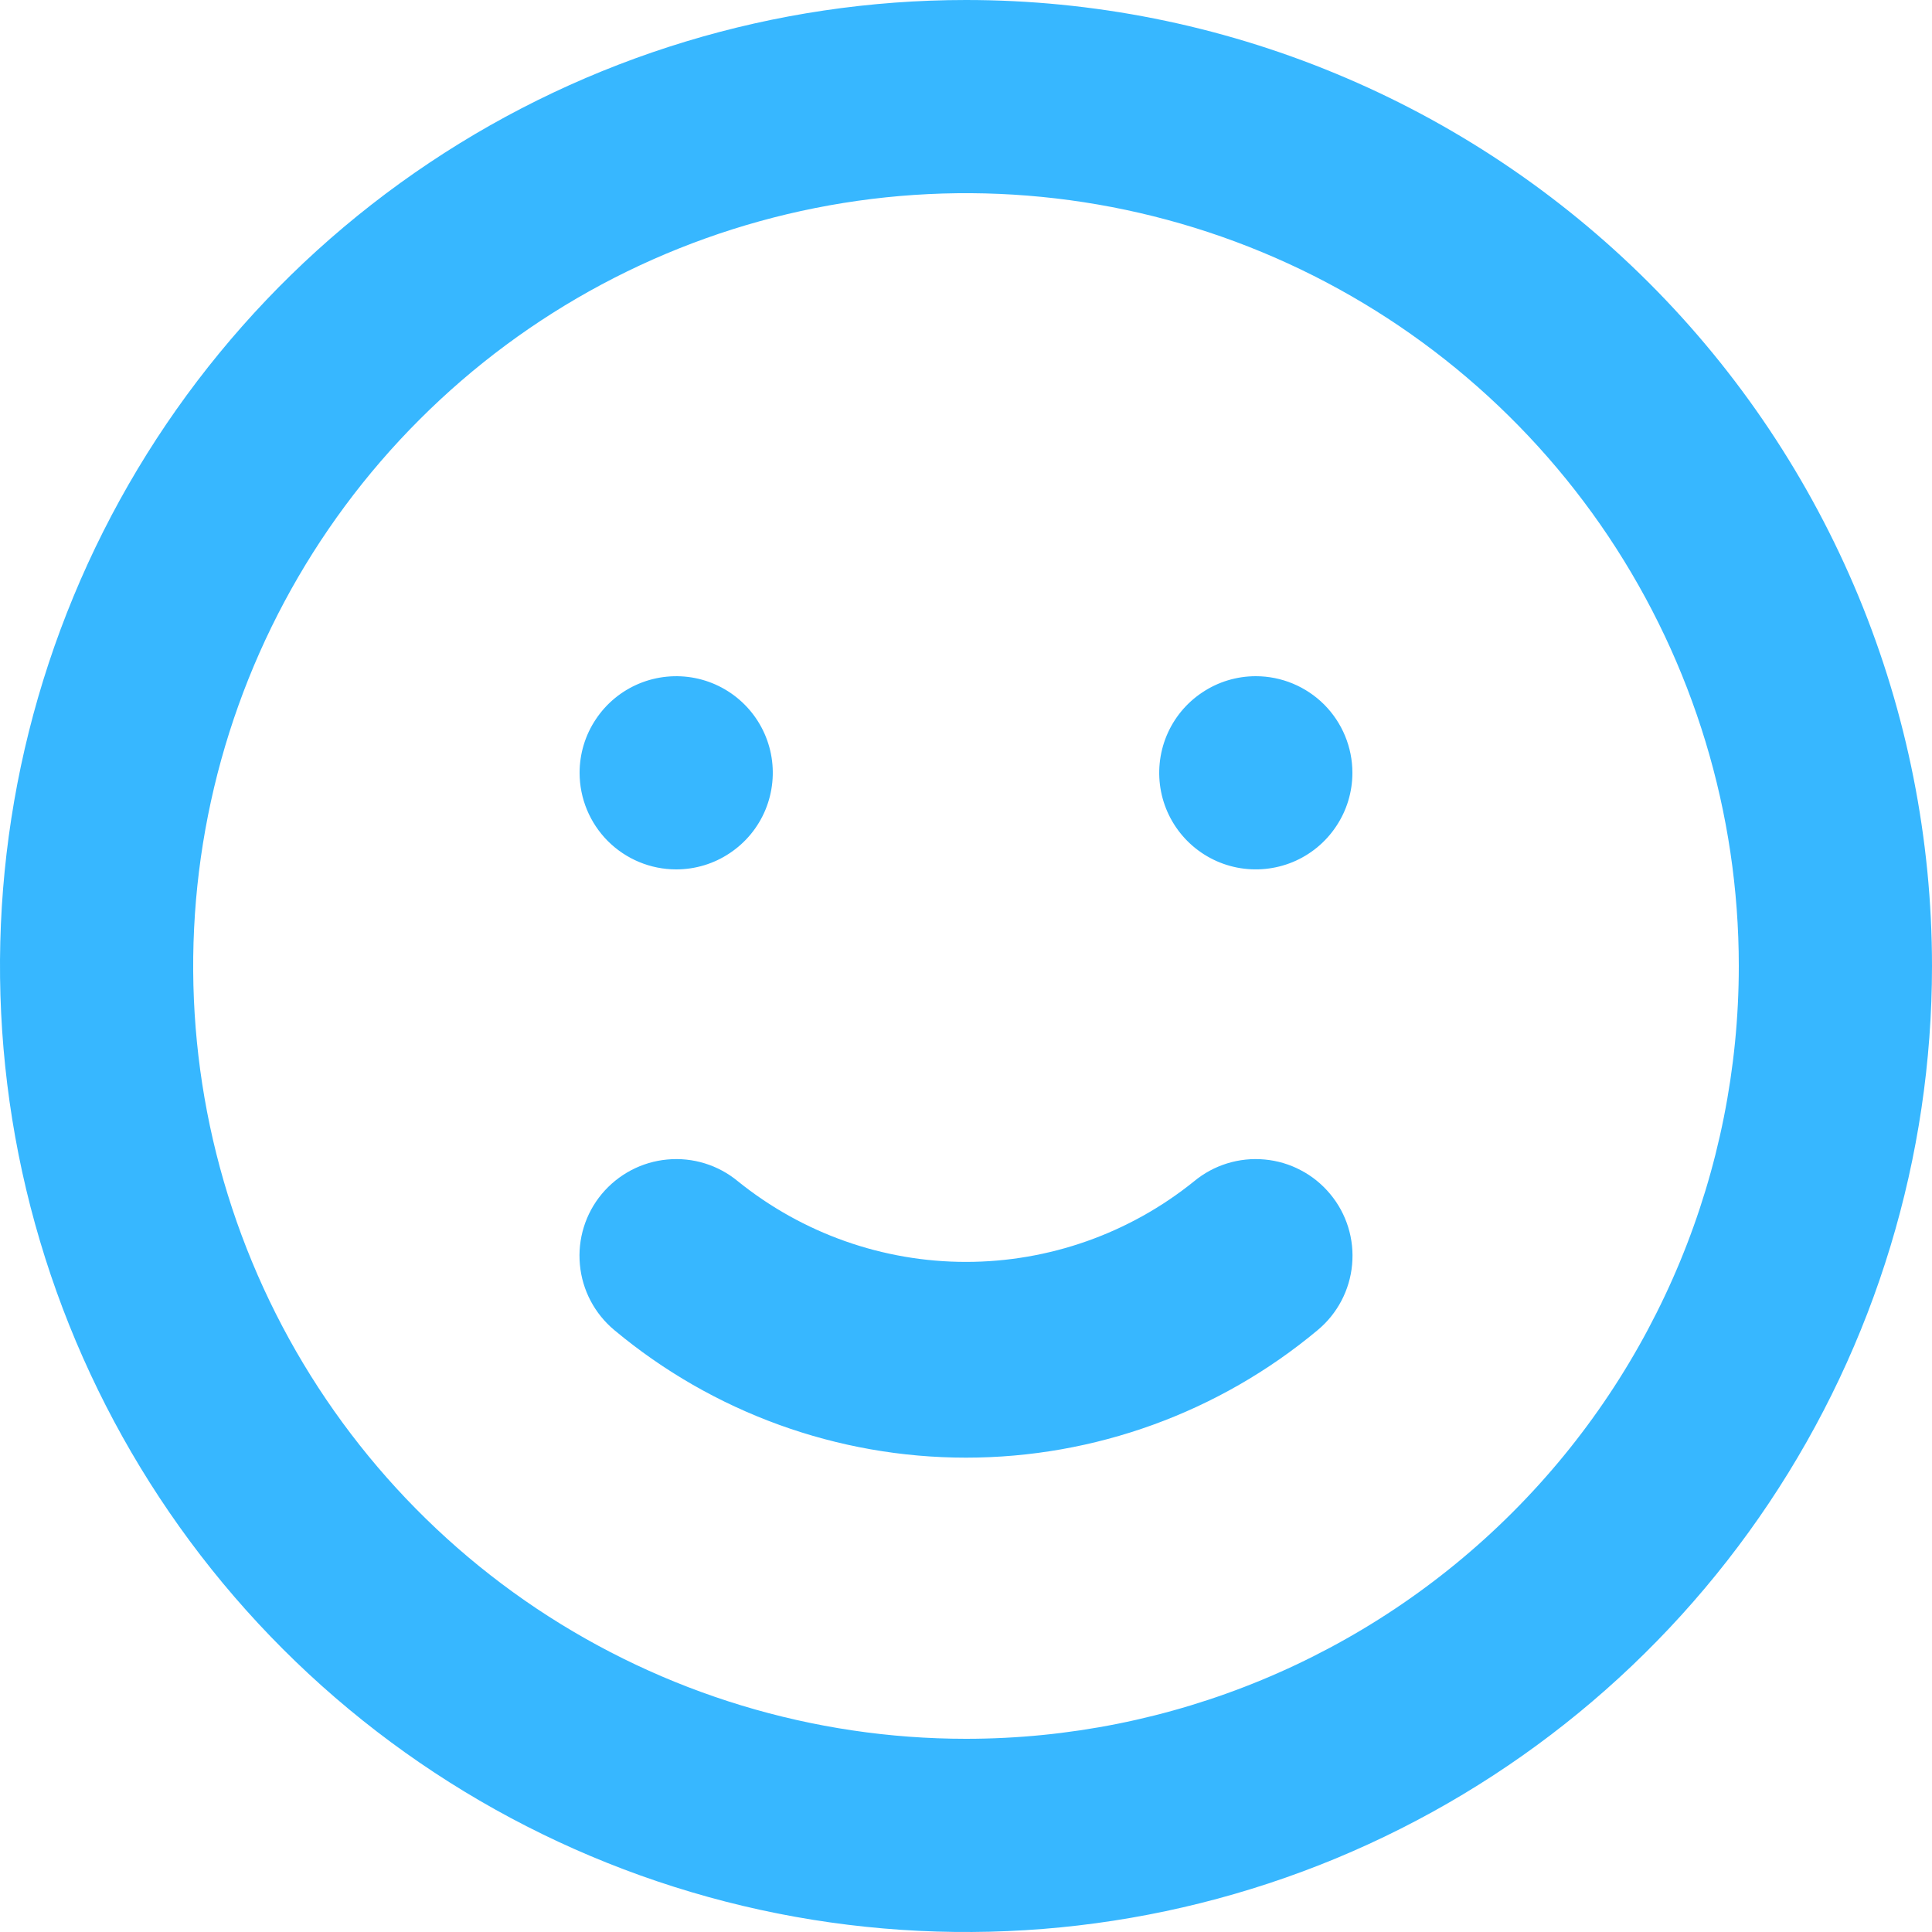<svg width="25" height="25" viewBox="0 0 25 25" fill="none" xmlns="http://www.w3.org/2000/svg">
<path d="M15.45 15.287C14.614 15.961 13.573 16.329 12.5 16.329C11.427 16.329 10.386 15.961 9.55 15.287C9.295 15.075 8.966 14.973 8.635 15.004C8.305 15.034 8 15.195 7.787 15.45C7.575 15.705 7.473 16.034 7.504 16.365C7.534 16.695 7.695 17 7.95 17.212C9.227 18.278 10.837 18.862 12.5 18.862C14.163 18.862 15.773 18.278 17.05 17.212C17.305 17 17.466 16.695 17.496 16.365C17.527 16.034 17.425 15.705 17.212 15.45C17.107 15.324 16.979 15.219 16.833 15.143C16.688 15.066 16.529 15.019 16.365 15.004C16.034 14.973 15.705 15.075 15.45 15.287ZM8.75 11.25C8.997 11.25 9.239 11.177 9.444 11.039C9.65 10.902 9.81 10.707 9.905 10.478C9.999 10.25 10.024 9.999 9.976 9.756C9.928 9.514 9.809 9.291 9.634 9.116C9.459 8.941 9.236 8.822 8.994 8.774C8.751 8.726 8.5 8.751 8.272 8.845C8.043 8.94 7.848 9.1 7.711 9.306C7.573 9.511 7.5 9.753 7.5 10C7.5 10.332 7.632 10.649 7.866 10.884C8.101 11.118 8.418 11.25 8.75 11.25ZM16.25 8.75C16.003 8.75 15.761 8.823 15.556 8.961C15.35 9.098 15.19 9.293 15.095 9.522C15.001 9.75 14.976 10.001 15.024 10.244C15.072 10.486 15.191 10.709 15.366 10.884C15.541 11.059 15.764 11.178 16.006 11.226C16.249 11.274 16.5 11.249 16.728 11.155C16.957 11.06 17.152 10.9 17.289 10.694C17.427 10.489 17.5 10.247 17.5 10C17.5 9.668 17.368 9.351 17.134 9.116C16.899 8.882 16.581 8.75 16.25 8.75ZM12.5 0C10.028 0 7.611 0.733 5.555 2.107C3.5 3.48 1.898 5.432 0.952 7.716C0.005 10.001 -0.242 12.514 0.24 14.939C0.723 17.363 1.913 19.591 3.661 21.339C5.409 23.087 7.637 24.277 10.061 24.76C12.486 25.242 14.999 24.995 17.284 24.049C19.568 23.102 21.52 21.5 22.893 19.445C24.267 17.389 25 14.972 25 12.5C25 10.858 24.677 9.233 24.049 7.716C23.42 6.2 22.5 4.822 21.339 3.661C20.178 2.5 18.8 1.58 17.284 0.952C15.767 0.323 14.142 0 12.5 0ZM12.5 22.5C10.522 22.5 8.589 21.913 6.944 20.815C5.3 19.716 4.018 18.154 3.261 16.327C2.504 14.5 2.306 12.489 2.692 10.549C3.078 8.609 4.03 6.827 5.429 5.429C6.827 4.03 8.609 3.078 10.549 2.692C12.489 2.306 14.5 2.504 16.327 3.261C18.154 4.018 19.716 5.3 20.815 6.944C21.913 8.589 22.5 10.522 22.5 12.5C22.5 15.152 21.446 17.696 19.571 19.571C17.696 21.446 15.152 22.5 12.5 22.5Z" fill="#37B7FF"/>
</svg>
